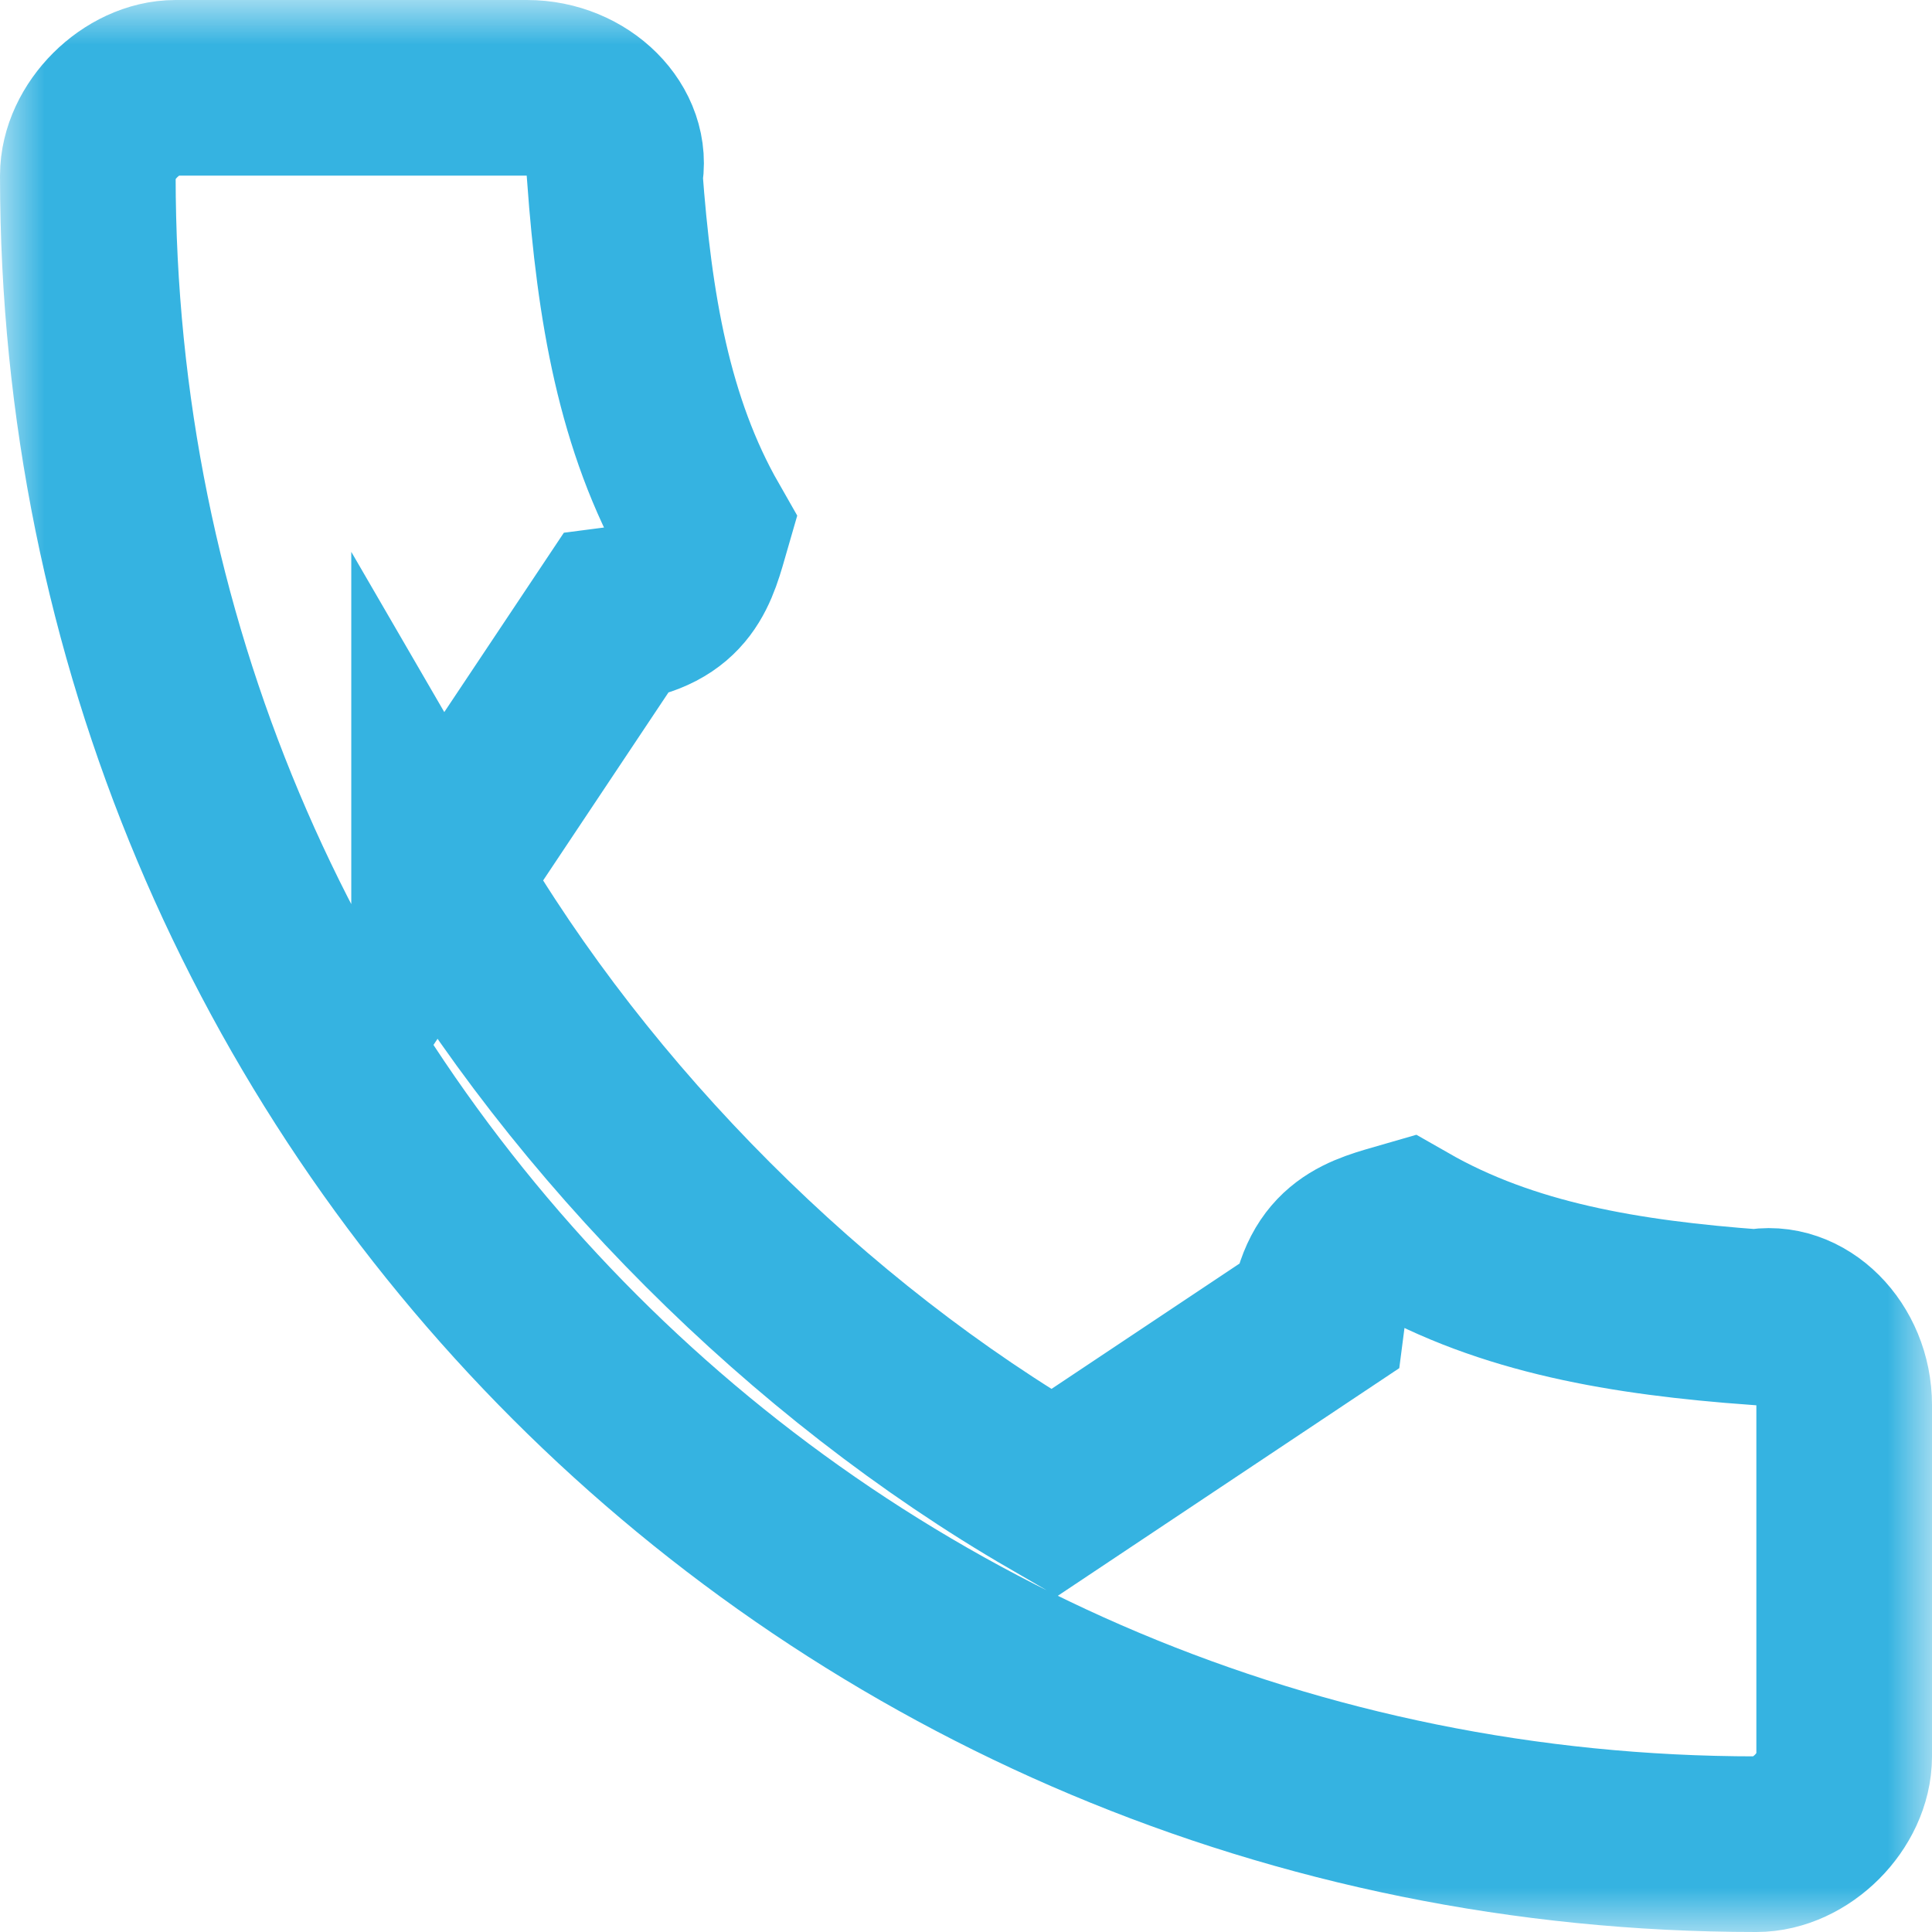 <svg xmlns="http://www.w3.org/2000/svg" width="22" height="22" viewBox="0 0 22 22" xmlns:xlink="http://www.w3.org/1999/xlink"><defs><path id="a" d="M5 10c1.628 2.806 4.2 5.378 7 7l3-2c.1-.778.54-.867 1-1 1.167.667 2.506.89 4 1 .506-.11 1 .383 1 1v4c0 .506-.494 1-1 1C9.456 21 1 12.544 1 2c0-.506.5-1 1-1h4c.617 0 1.11.494 1 1 .11 1.494.333 2.833 1 4-.133.46-.222.9-1 1l-2 3z"/><mask id="b" width="22" height="22" x="-1" y="-1"><path fill="#fff" d="M0 0h22v22H0z"/><use xlink:href="#a"/></mask></defs><use fill="none" fill-rule="evenodd" stroke="#35B3E1" stroke-width="2" mask="url(#b)" xlink:href="#a"/></svg>